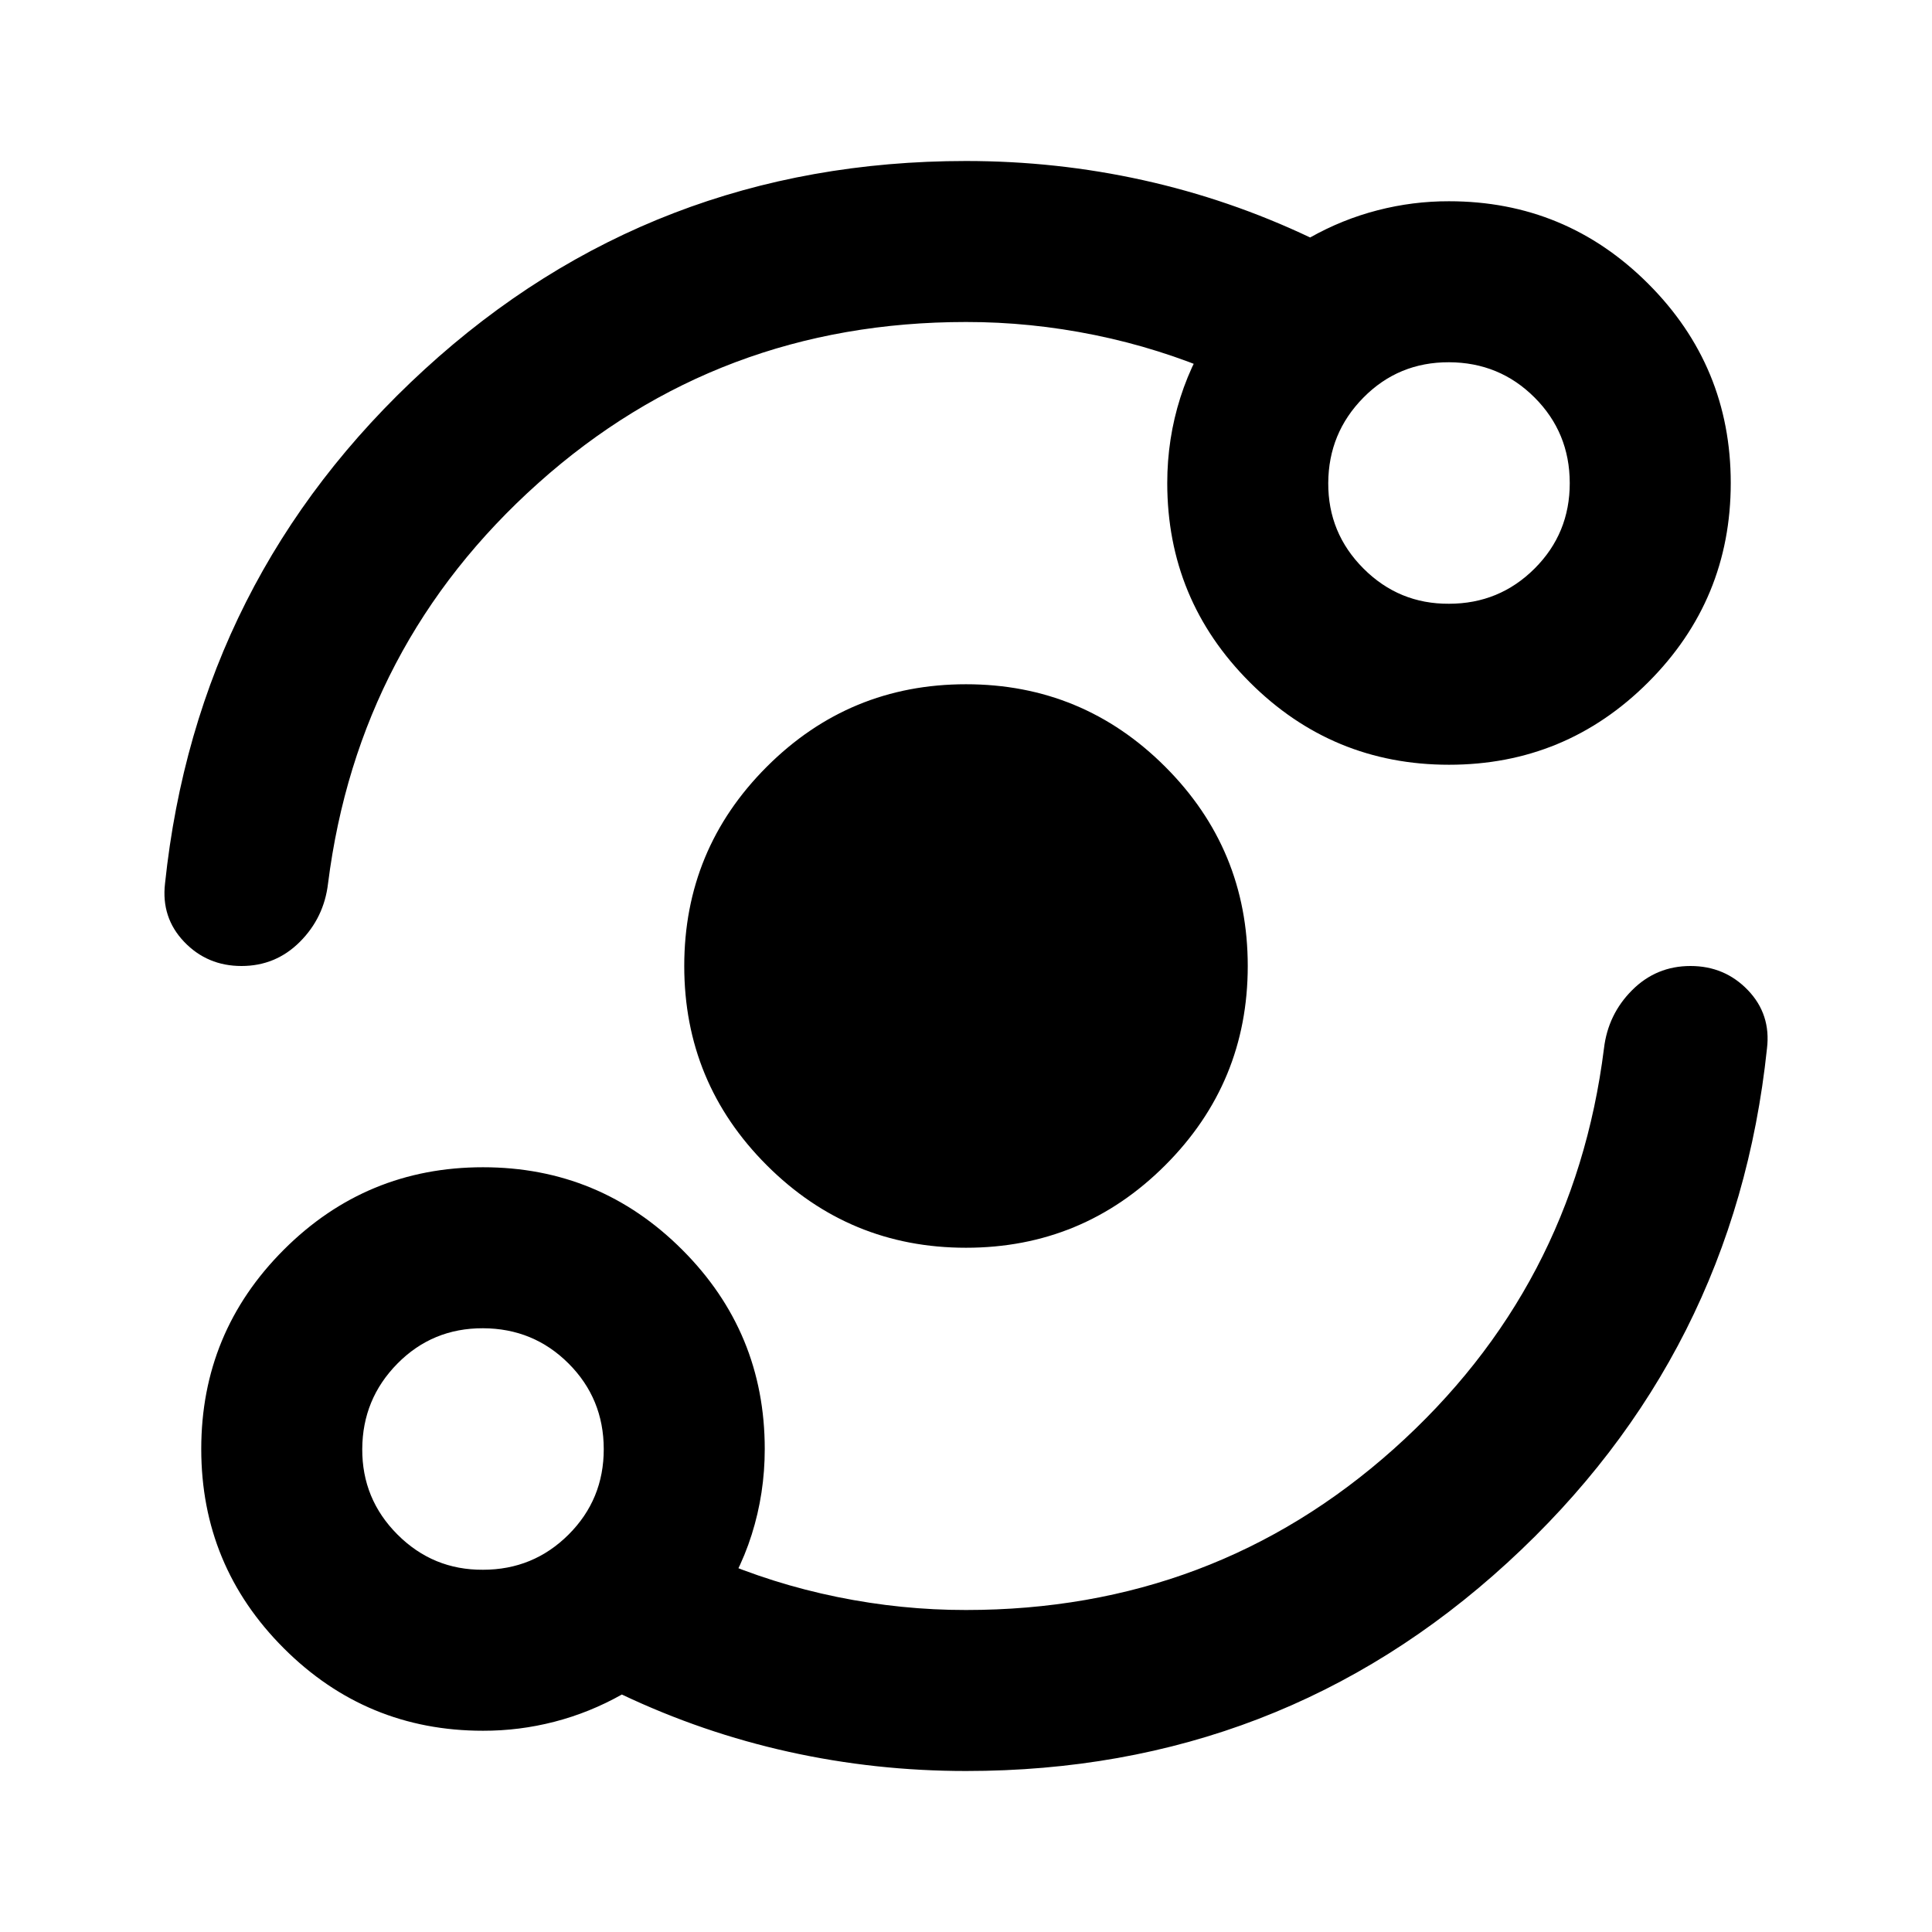 <svg xmlns="http://www.w3.org/2000/svg" width="3em" height="3em" viewBox="0 0 24 24"><path fill="currentColor" d="M6 21.5q-1.45 0-2.475-1.025T2.5 18t1.025-2.475T6 14.5t2.475 1.025T9.5 18q0 .55-.162 1.063t-.488.962v-.675q.75.325 1.55.488T12 20q3.075 0 5.313-2t2.612-4.975q.05-.425.35-.725T21 12t.713.3t.237.725q-.4 3.8-3.225 6.388T12 22q-1.125 0-2.2-.238t-2.075-.712q-.4.225-.837.338T6 21.5m0-2q.625 0 1.063-.437T7.5 18t-.437-1.062T6 16.5t-1.062.438T4.5 18t.438 1.063T6 19.5m6-4q-1.45 0-2.475-1.025T8.5 12t1.025-2.475T12 8.5t2.475 1.025T15.5 12t-1.025 2.475T12 15.5M12 4Q8.925 4 6.688 6t-2.613 4.975q-.05.425-.35.725T3 12t-.712-.3t-.238-.725q.4-3.8 3.225-6.387T12 2q1.125 0 2.2.238t2.075.712q.4-.225.838-.338T18 2.5q1.45 0 2.475 1.025T21.5 6t-1.025 2.475T18 9.5t-2.475-1.025T14.5 6q0-.55.163-1.062t.487-.963v.675q-.75-.325-1.55-.488T12 4m6 3.5q.625 0 1.063-.437T19.5 6t-.437-1.062T18 4.5t-1.062.438T16.5 6t.438 1.063T18 7.5M18 6"/></svg>